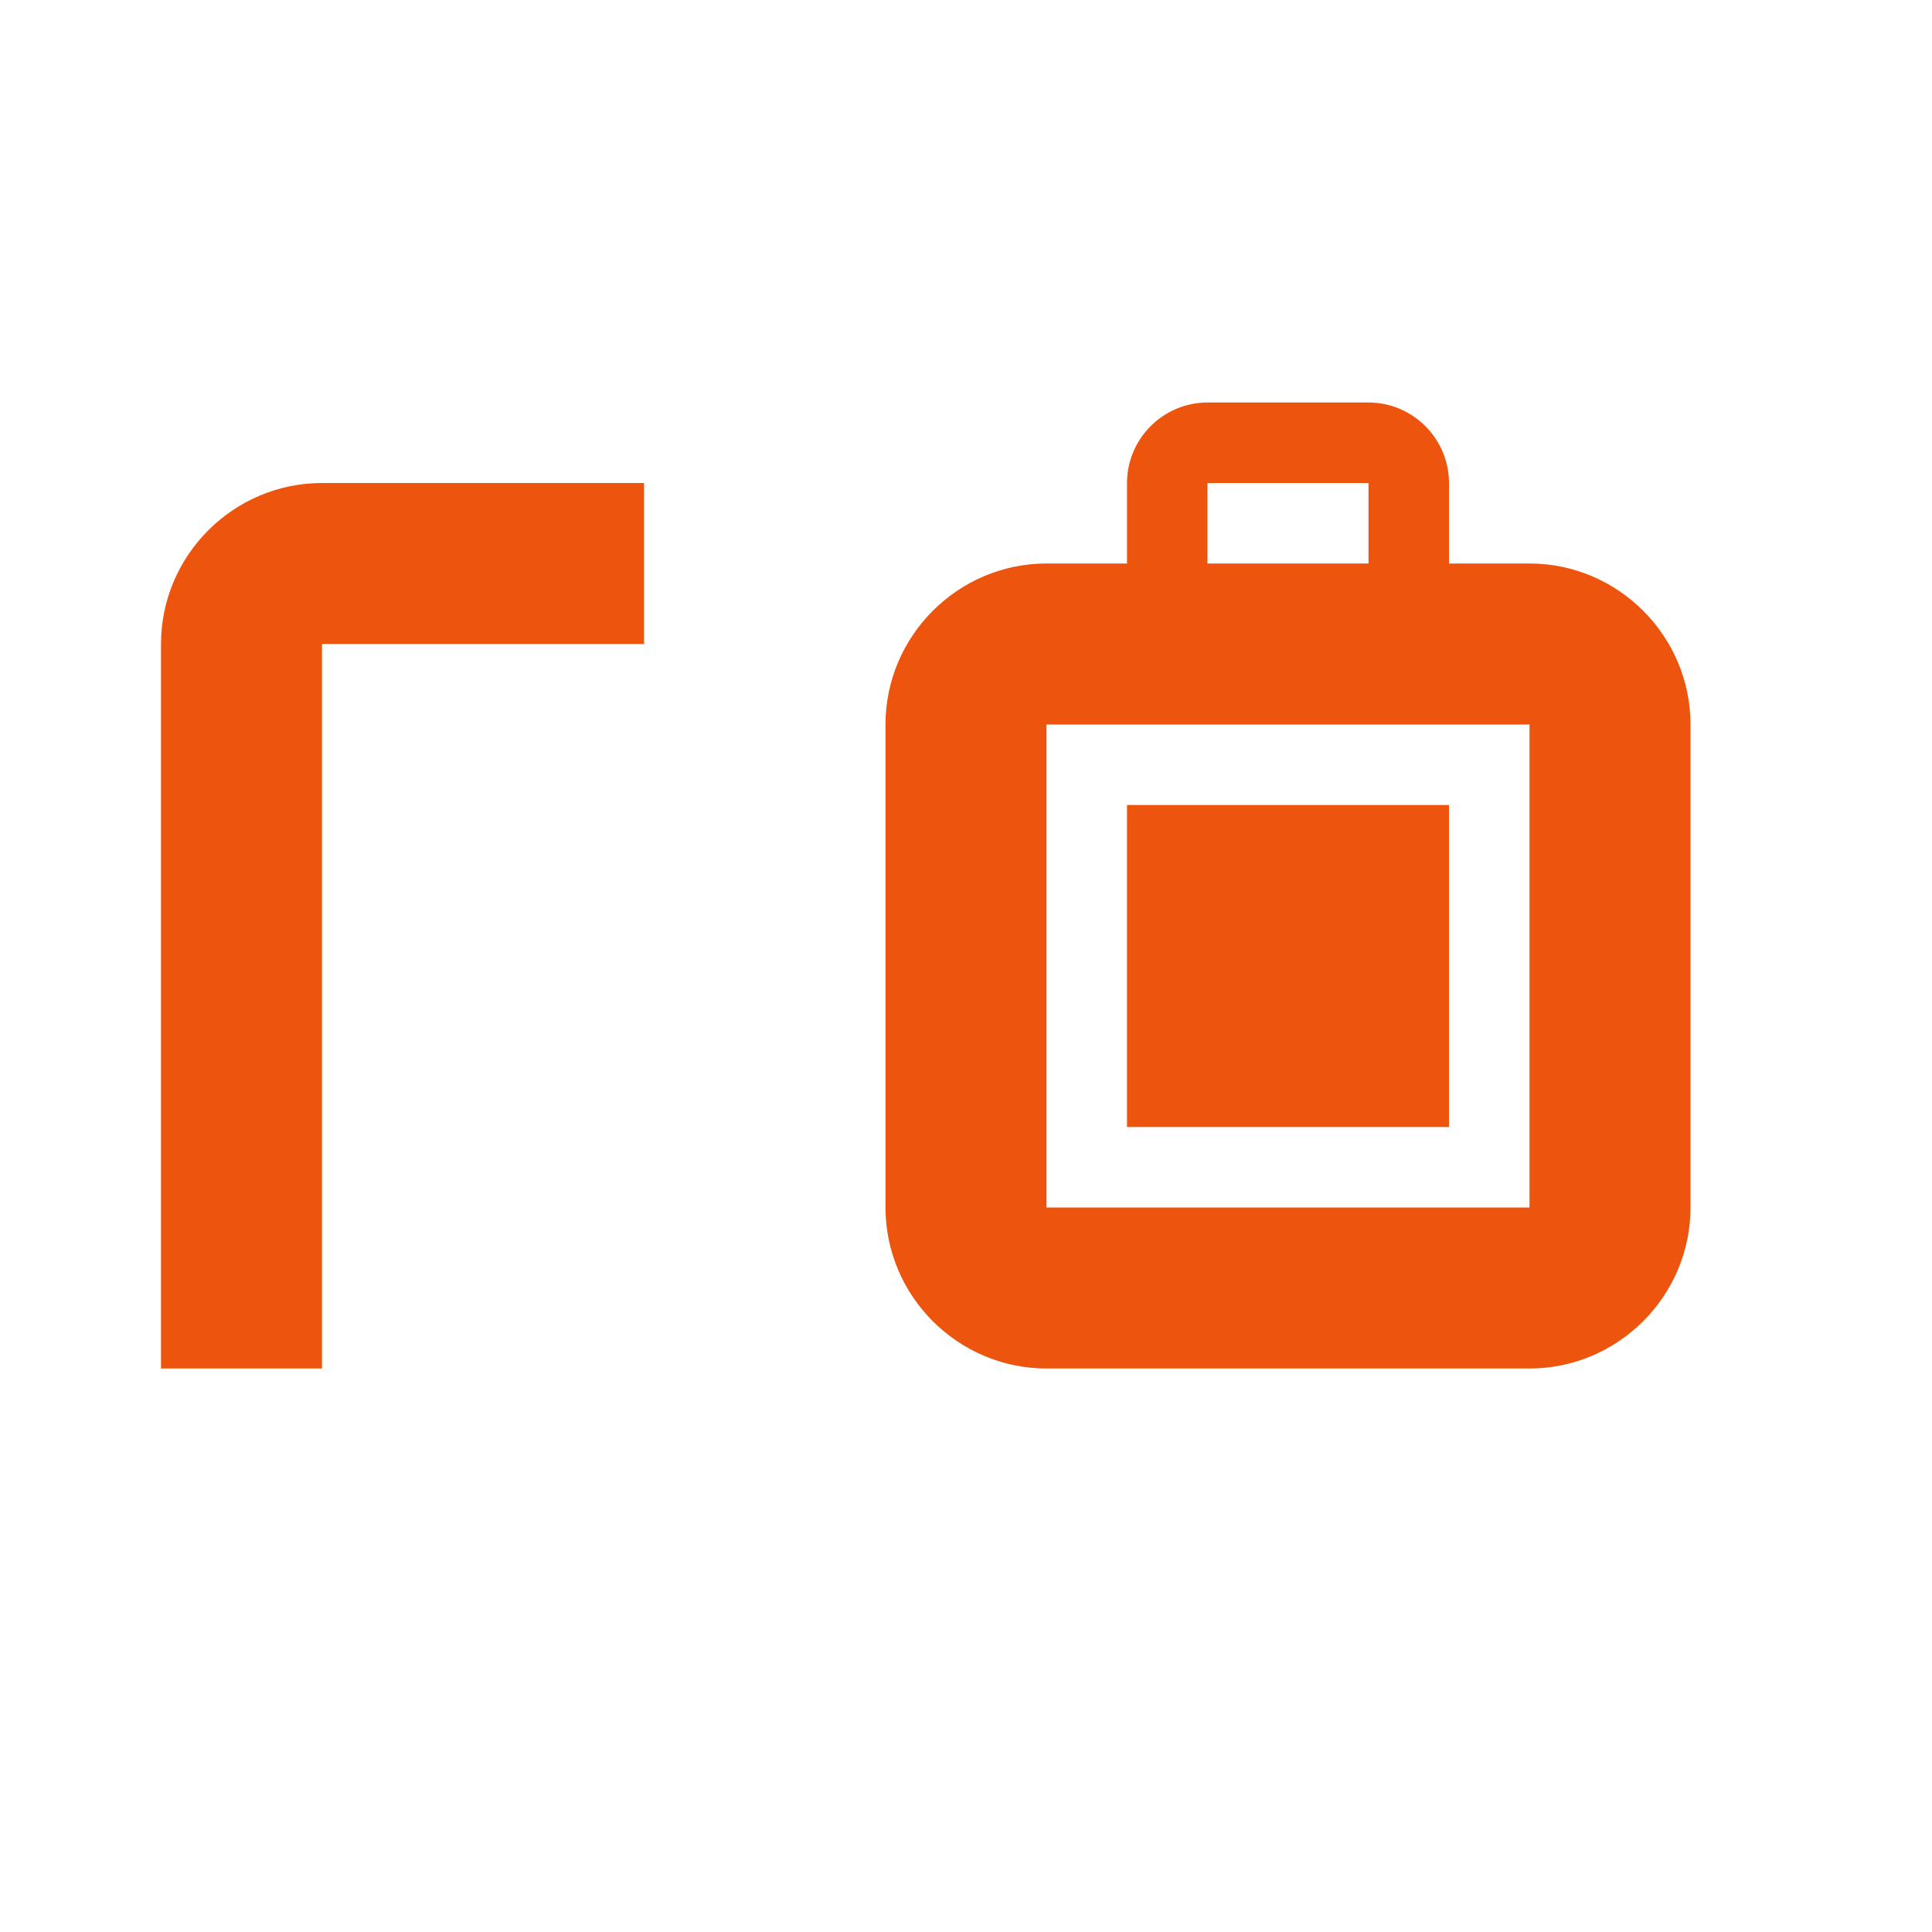 <?xml version="1.0" encoding="UTF-8"?>
<svg width="24" height="24" viewBox="0 0 24 24" fill="none" xmlns="http://www.w3.org/2000/svg">
  <path d="M19 7H18V6C18 5.45 17.55 5 17 5H15C14.45 5 14 5.45 14 6V7H13C11.9 7 11 7.9 11 9V15C11 16.1 11.9 17 13 17H19C20.1 17 21 16.1 21 15V9C21 7.9 20.1 7 19 7ZM15 6H17V7H15V6ZM19 15H13V9H19V15Z" fill="#ED550E"/>
  <path d="M4 8H8V6H4C2.9 6 2 6.9 2 8V17H4V8Z" fill="#ED550E"/>
  <path d="M14 10H18V14H14V10Z" fill="#ED550E"/>
</svg>
